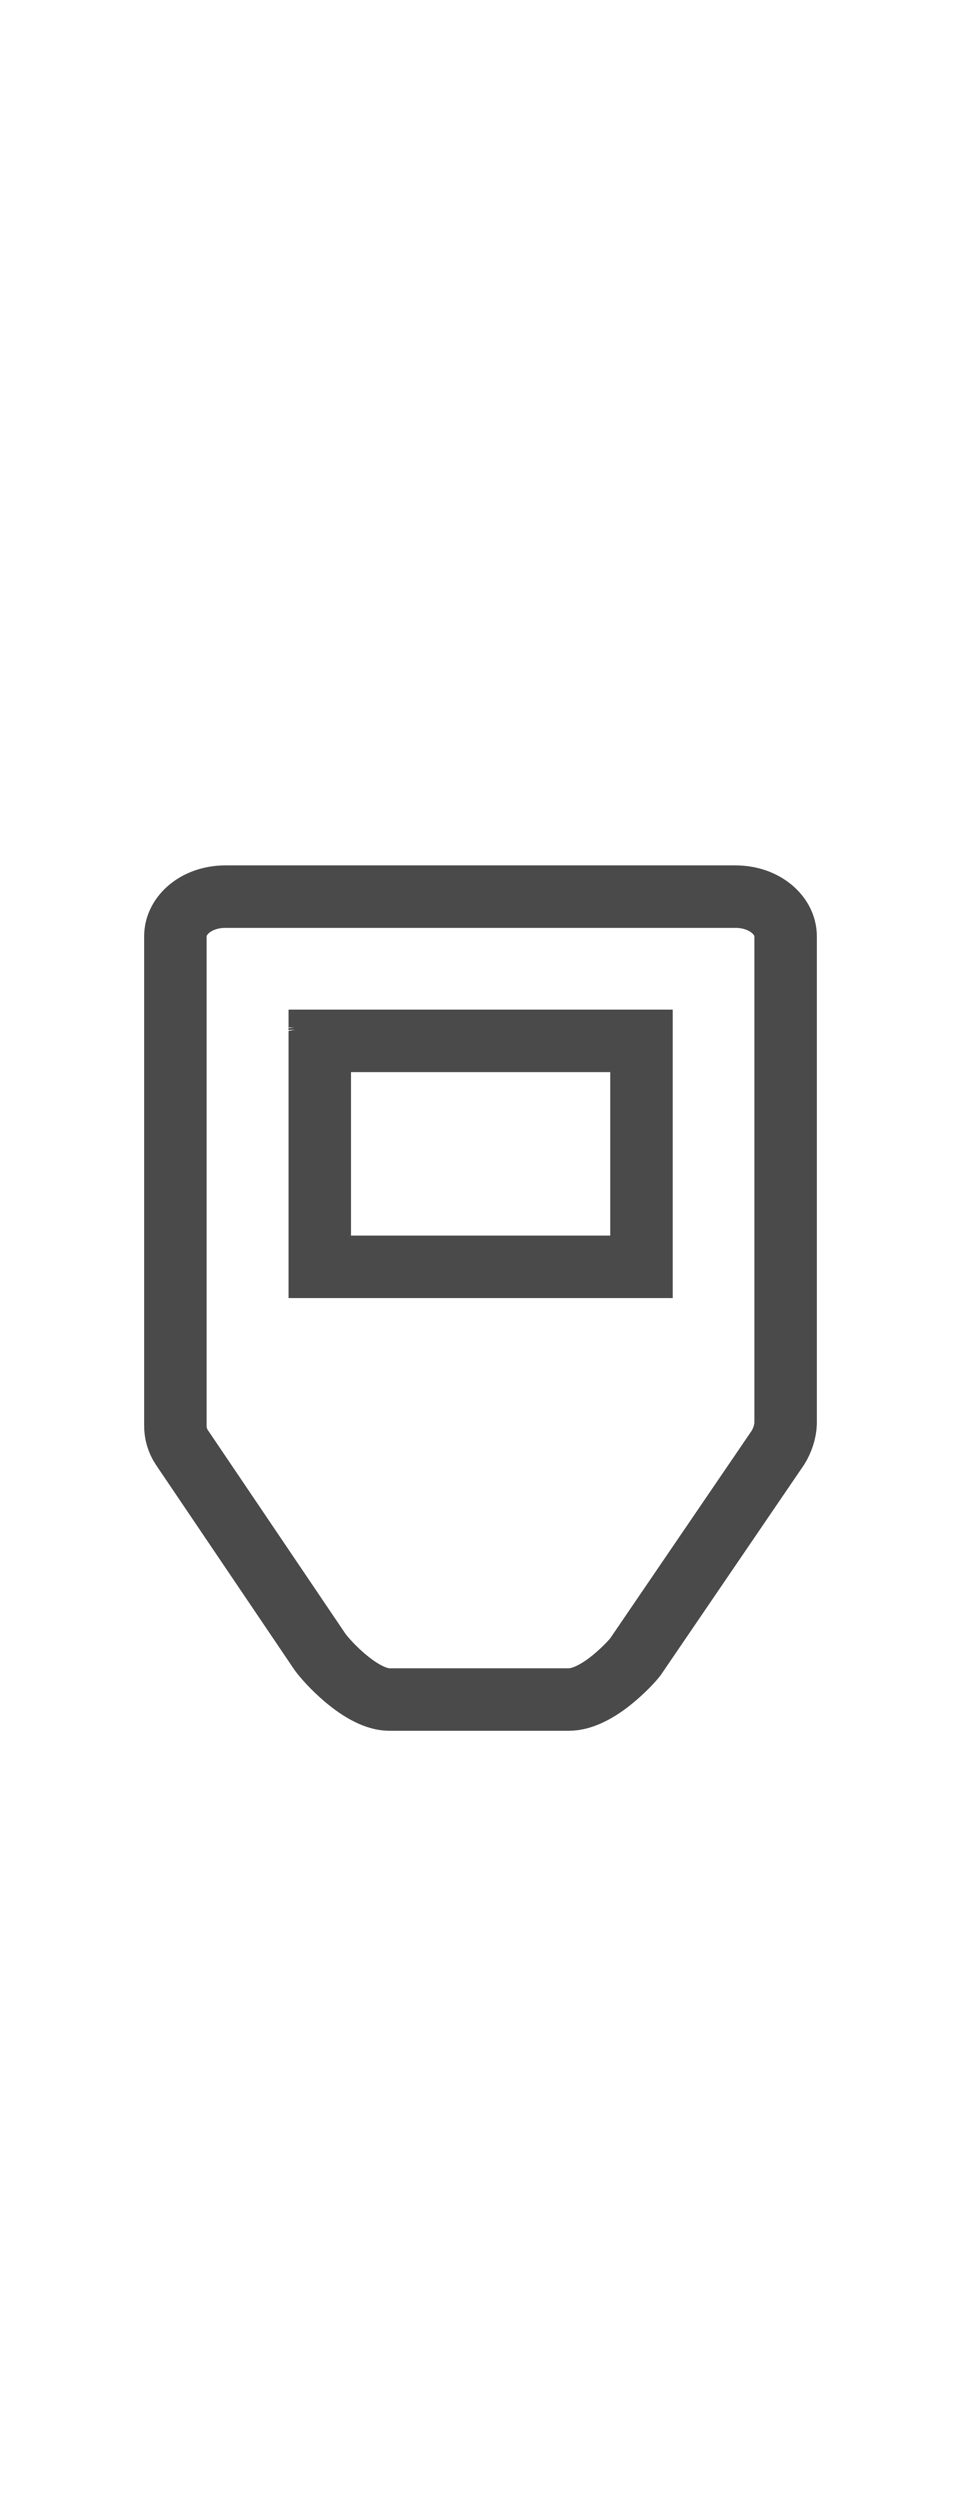 <?xml version="1.0" encoding="UTF-8"?>
<svg width="20px" height="52px" viewBox="0 0 20 52"
  version="1.1"
  xmlns="http://www.w3.org/2000/svg"
  xmlns:xlink="http://www.w3.org/1999/xlink">
  <title>how-to-connect-trezor.inline</title>
  <g id="how-to-connect-trezor.inline"
    stroke="none"
    stroke-width="1"
    fill="none"
    fill-rule="evenodd">
    <g id="group-how-to-connect-trezor"
      transform="translate(0, 17)"
      fill-rule="nonzero"
      stroke="#4A4A4A"
      stroke-width="1.3">
      <path id="shape-how-to-connect-trezor-1"
        d="M16.35,2.474 C16.35,2.036 15.906,1.65 15.306,1.65 L4.692,1.65 C4.092,1.65 3.65,2.034 3.65,2.474 L3.65,12.647 C3.647,12.81 3.695,12.971 3.784,13.105 L6.664,17.366 C6.755,17.487 6.933,17.688 7.164,17.886 C7.508,18.182 7.84,18.35 8.097,18.35 L11.843,18.35 C12.106,18.35 12.432,18.193 12.767,17.914 C12.989,17.73 13.16,17.544 13.223,17.463 L16.191,13.11 C16.288,12.952 16.343,12.773 16.35,12.614 L16.35,2.474 Z">
      </path>
      <path id="shape-how-to-connect-trezor-1"
        d="M6.65,4.372 C6.65,4.359 6.649,4.347 6.647,4.335 L6.65,4.372 Z M6.655,4.65 L6.655,9.35 L13.35,9.35 L13.35,4.65 L6.655,4.65 Z">
      </path>
    </g>
  </g>
</svg>